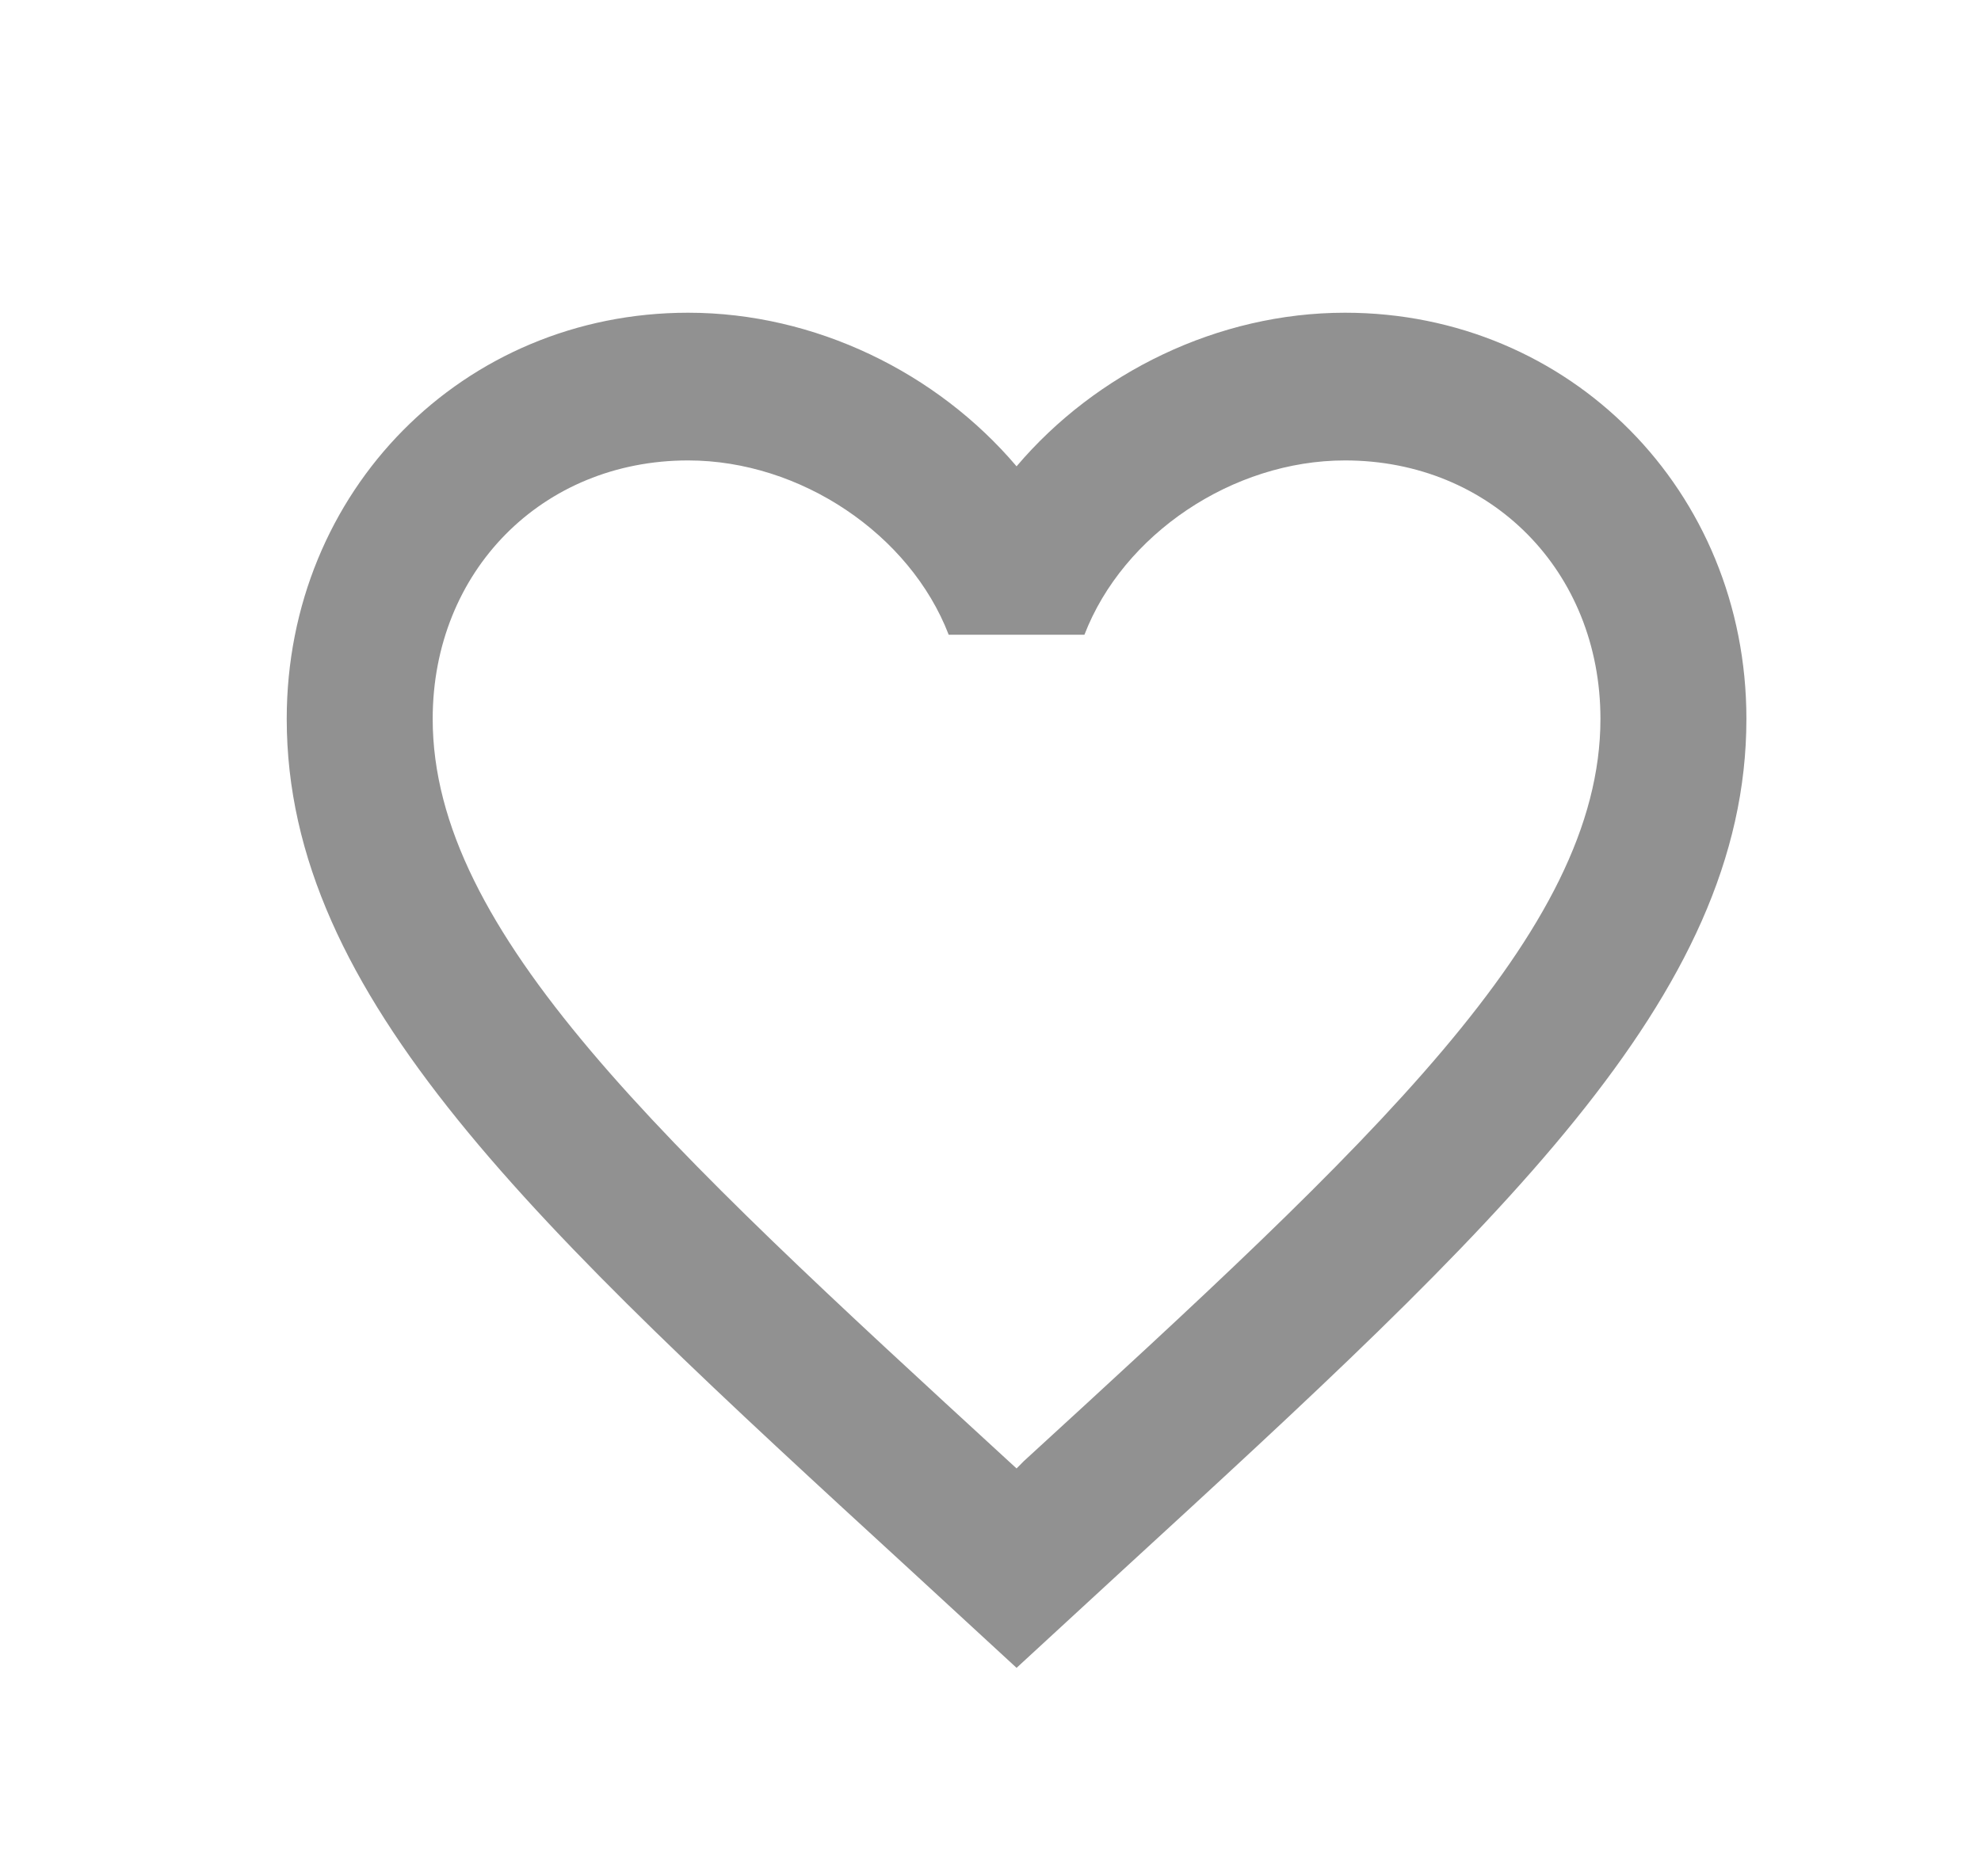 <svg width="38" height="36" viewBox="0 0 38 36" fill="none" xmlns="http://www.w3.org/2000/svg">
<path d="M19.64 28.033L19.5 28.174L19.346 28.033C12.696 21.926 8.3 17.888 8.3 13.793C8.3 10.959 10.4 8.834 13.2 8.834C15.356 8.834 17.456 10.251 18.198 12.178H20.802C21.544 10.251 23.644 8.834 25.8 8.834C28.6 8.834 30.7 10.959 30.7 13.793C30.7 17.888 26.304 21.926 19.64 28.033ZM25.8 6C23.364 6 21.026 7.148 19.5 8.947C17.974 7.148 15.636 6 13.2 6C8.888 6 5.5 9.415 5.5 13.793C5.5 19.135 10.26 23.513 17.47 30.13L19.5 32L21.53 30.13C28.74 23.513 33.5 19.135 33.5 13.793C33.5 9.415 30.112 6 25.8 6Z" fill="#919191"/>
</svg>
